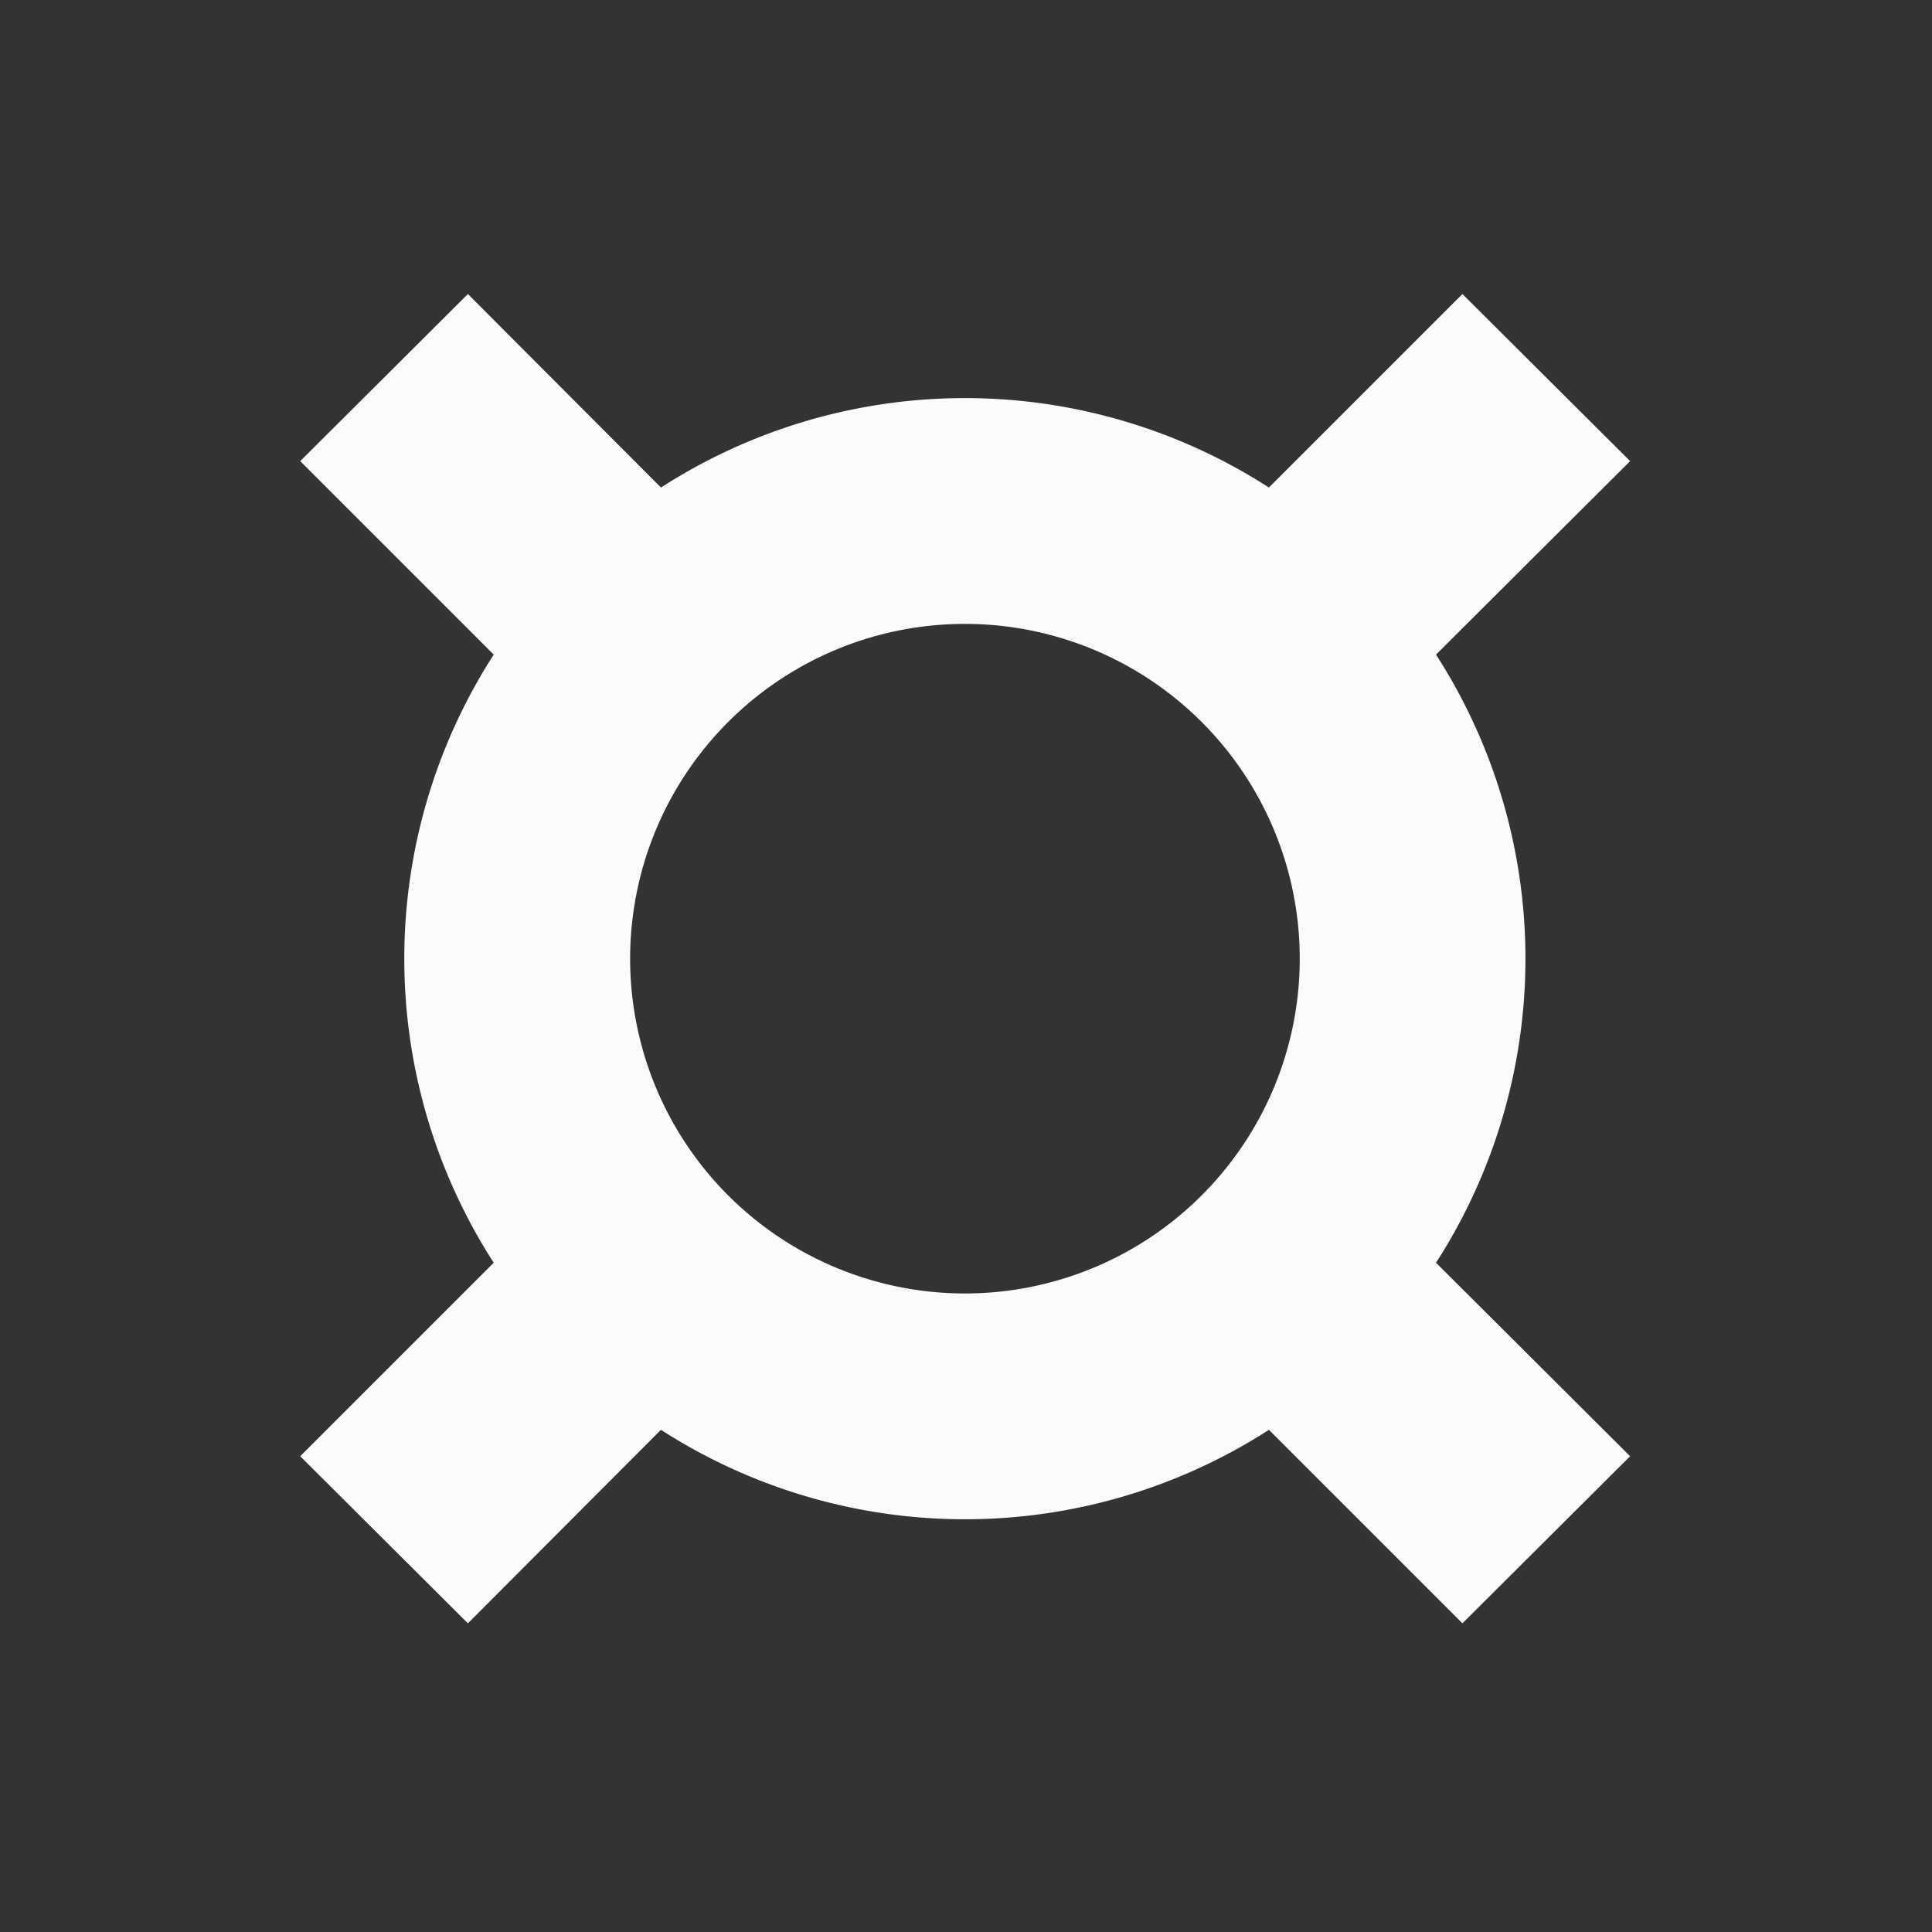 <svg xmlns="http://www.w3.org/2000/svg" fill="white" height="15" width="15" data-name="Layer 1" viewBox="0 0 128 128" id="frax"><rect x="0" y="0" width="128" height="128" fill="#333333" stroke="none"/><path d="M84.07 32.3a37.19 37.19 0 0 0-40.28 0L31 19.48 19.89 30.55l12.82 12.82a37.21 37.21 0 0 0 0 40.29L19.89 96.48 31 107.55l12.79-12.82a37.19 37.19 0 0 0 40.28 0l12.82 12.82L108 96.48 95.14 83.66a37.21 37.21 0 0 0 0-40.29L108 30.55 96.89 19.48Zm-4.46 46.9a22.18 22.18 0 1 1 0-31.37 22.17 22.17 0 0 1 0 31.37Z" opacity=".98"></path></svg>